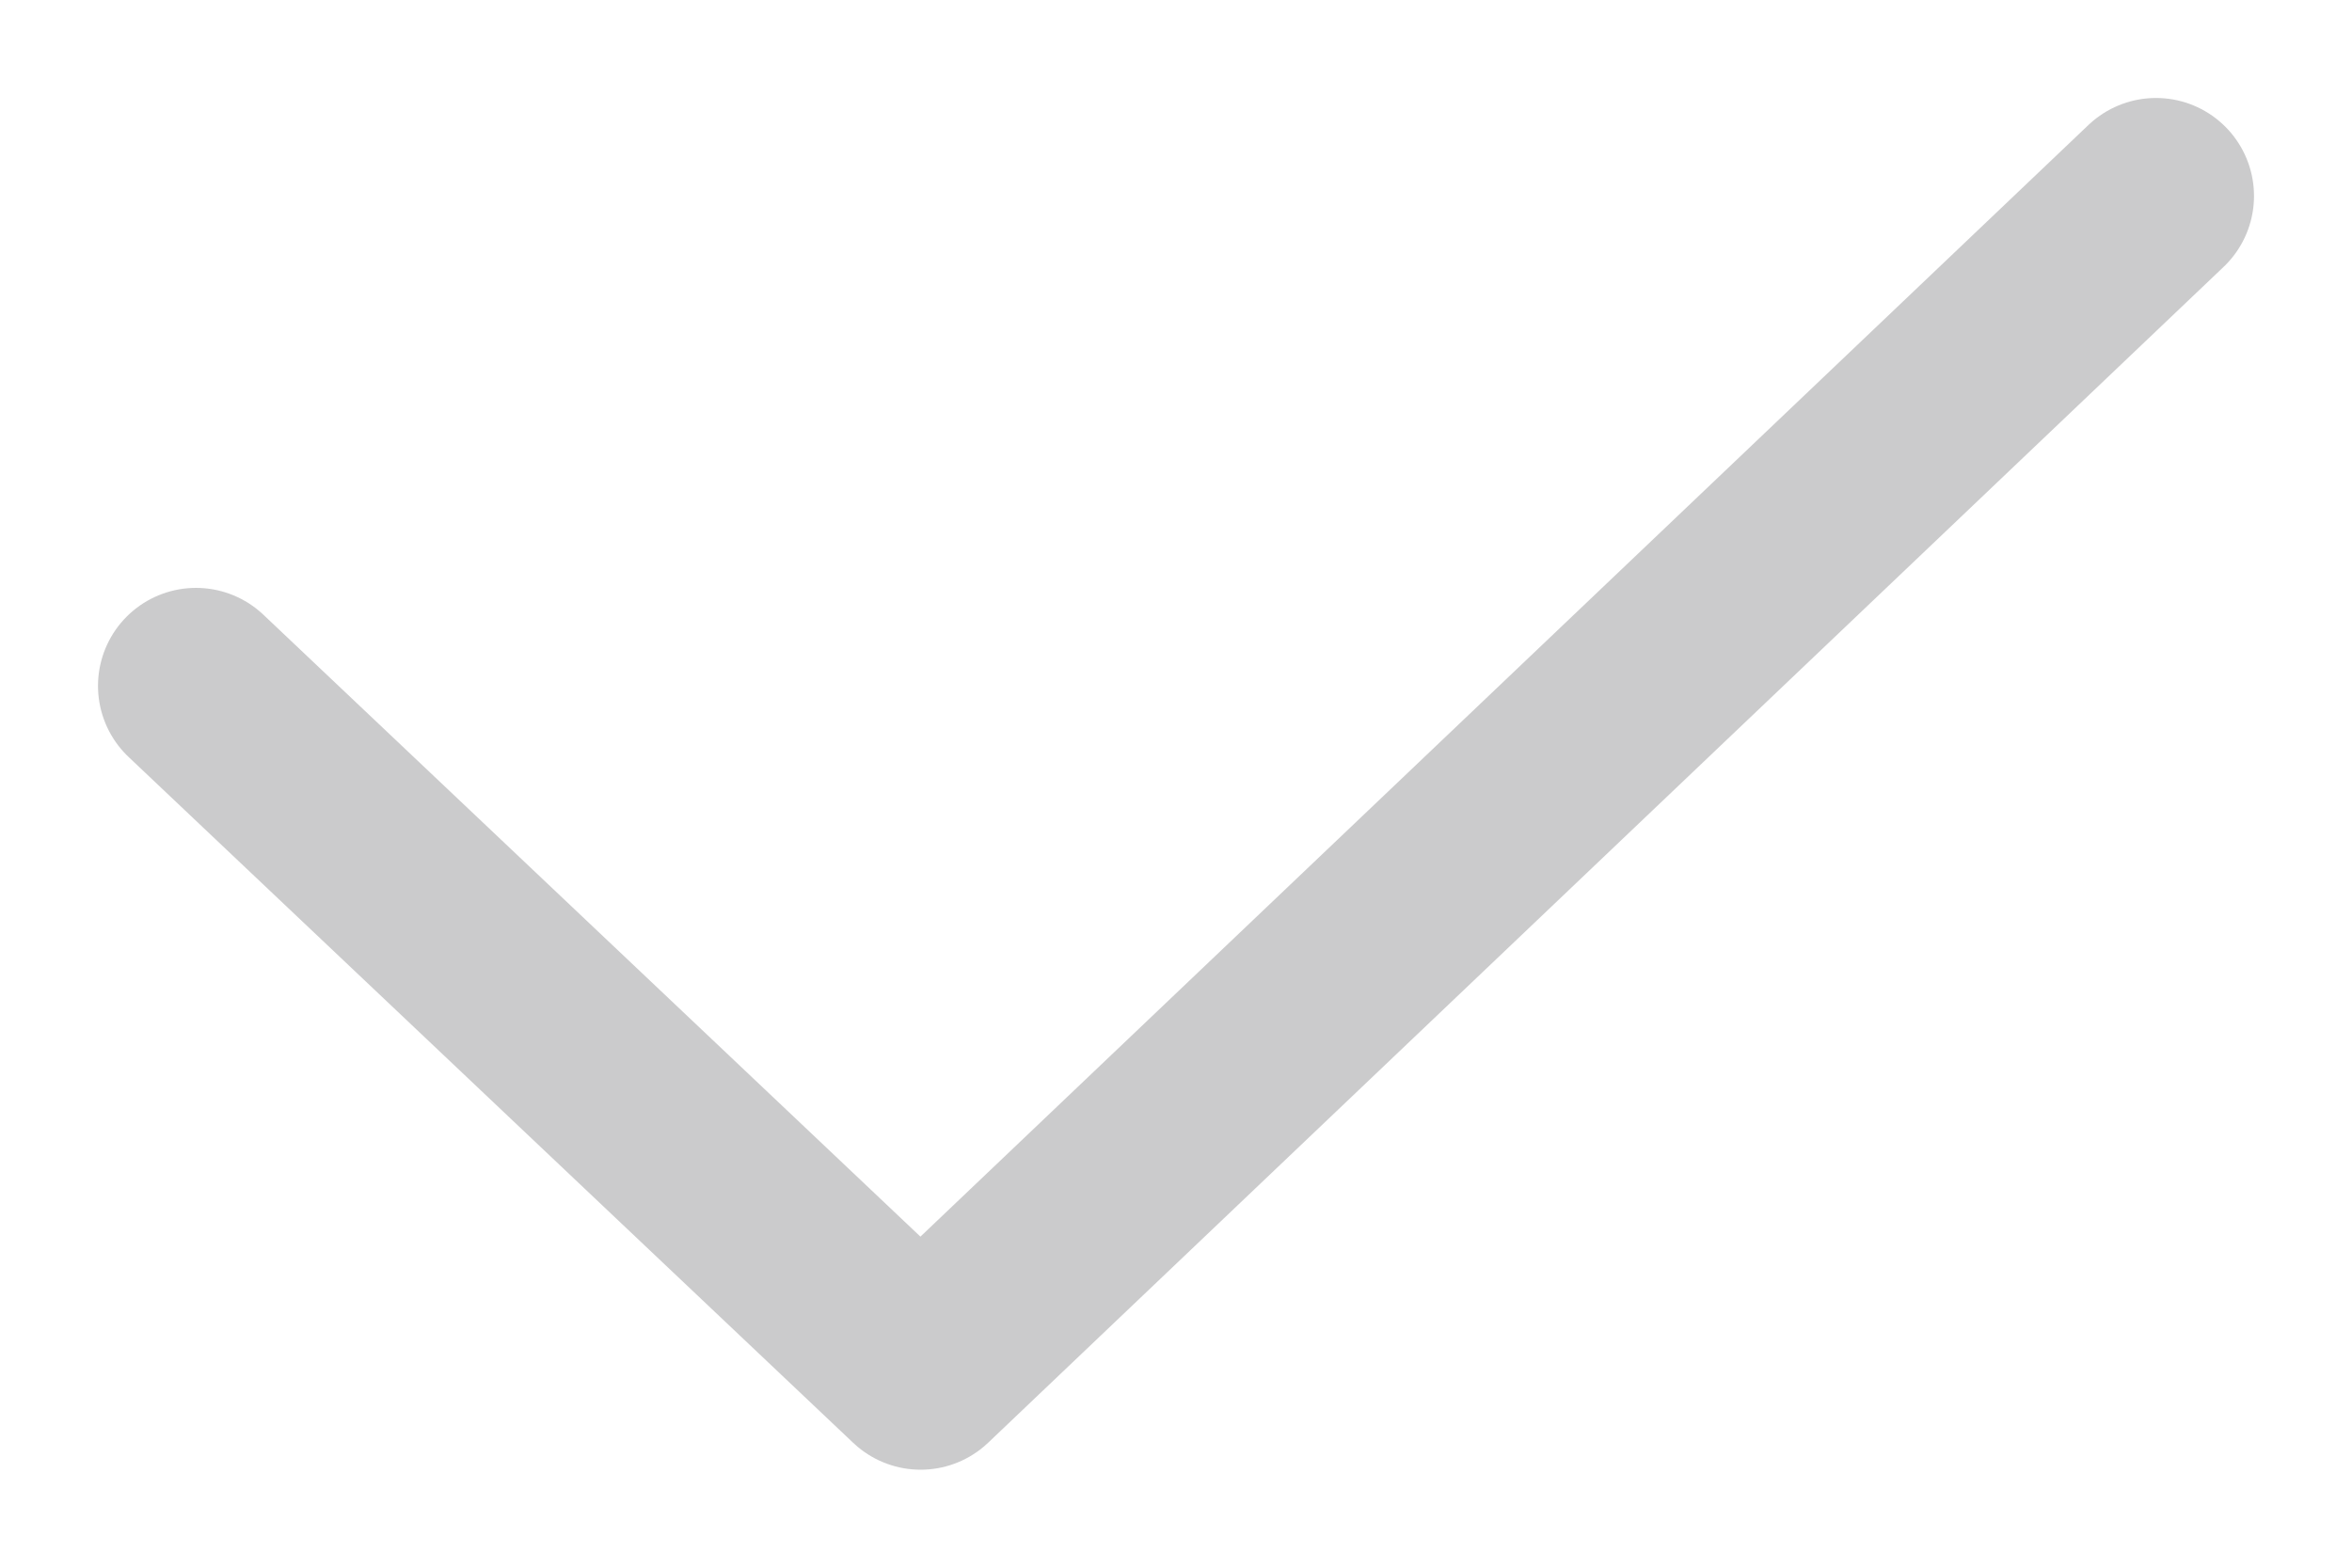 <svg width="12" height="8" viewBox="0 0 12 8" fill="none" xmlns="http://www.w3.org/2000/svg">
<path id="Icon" d="M11 1L4.697 7L1 3.5" stroke="#CBCBCC" stroke-linecap="round" stroke-linejoin="round"/>
</svg>
